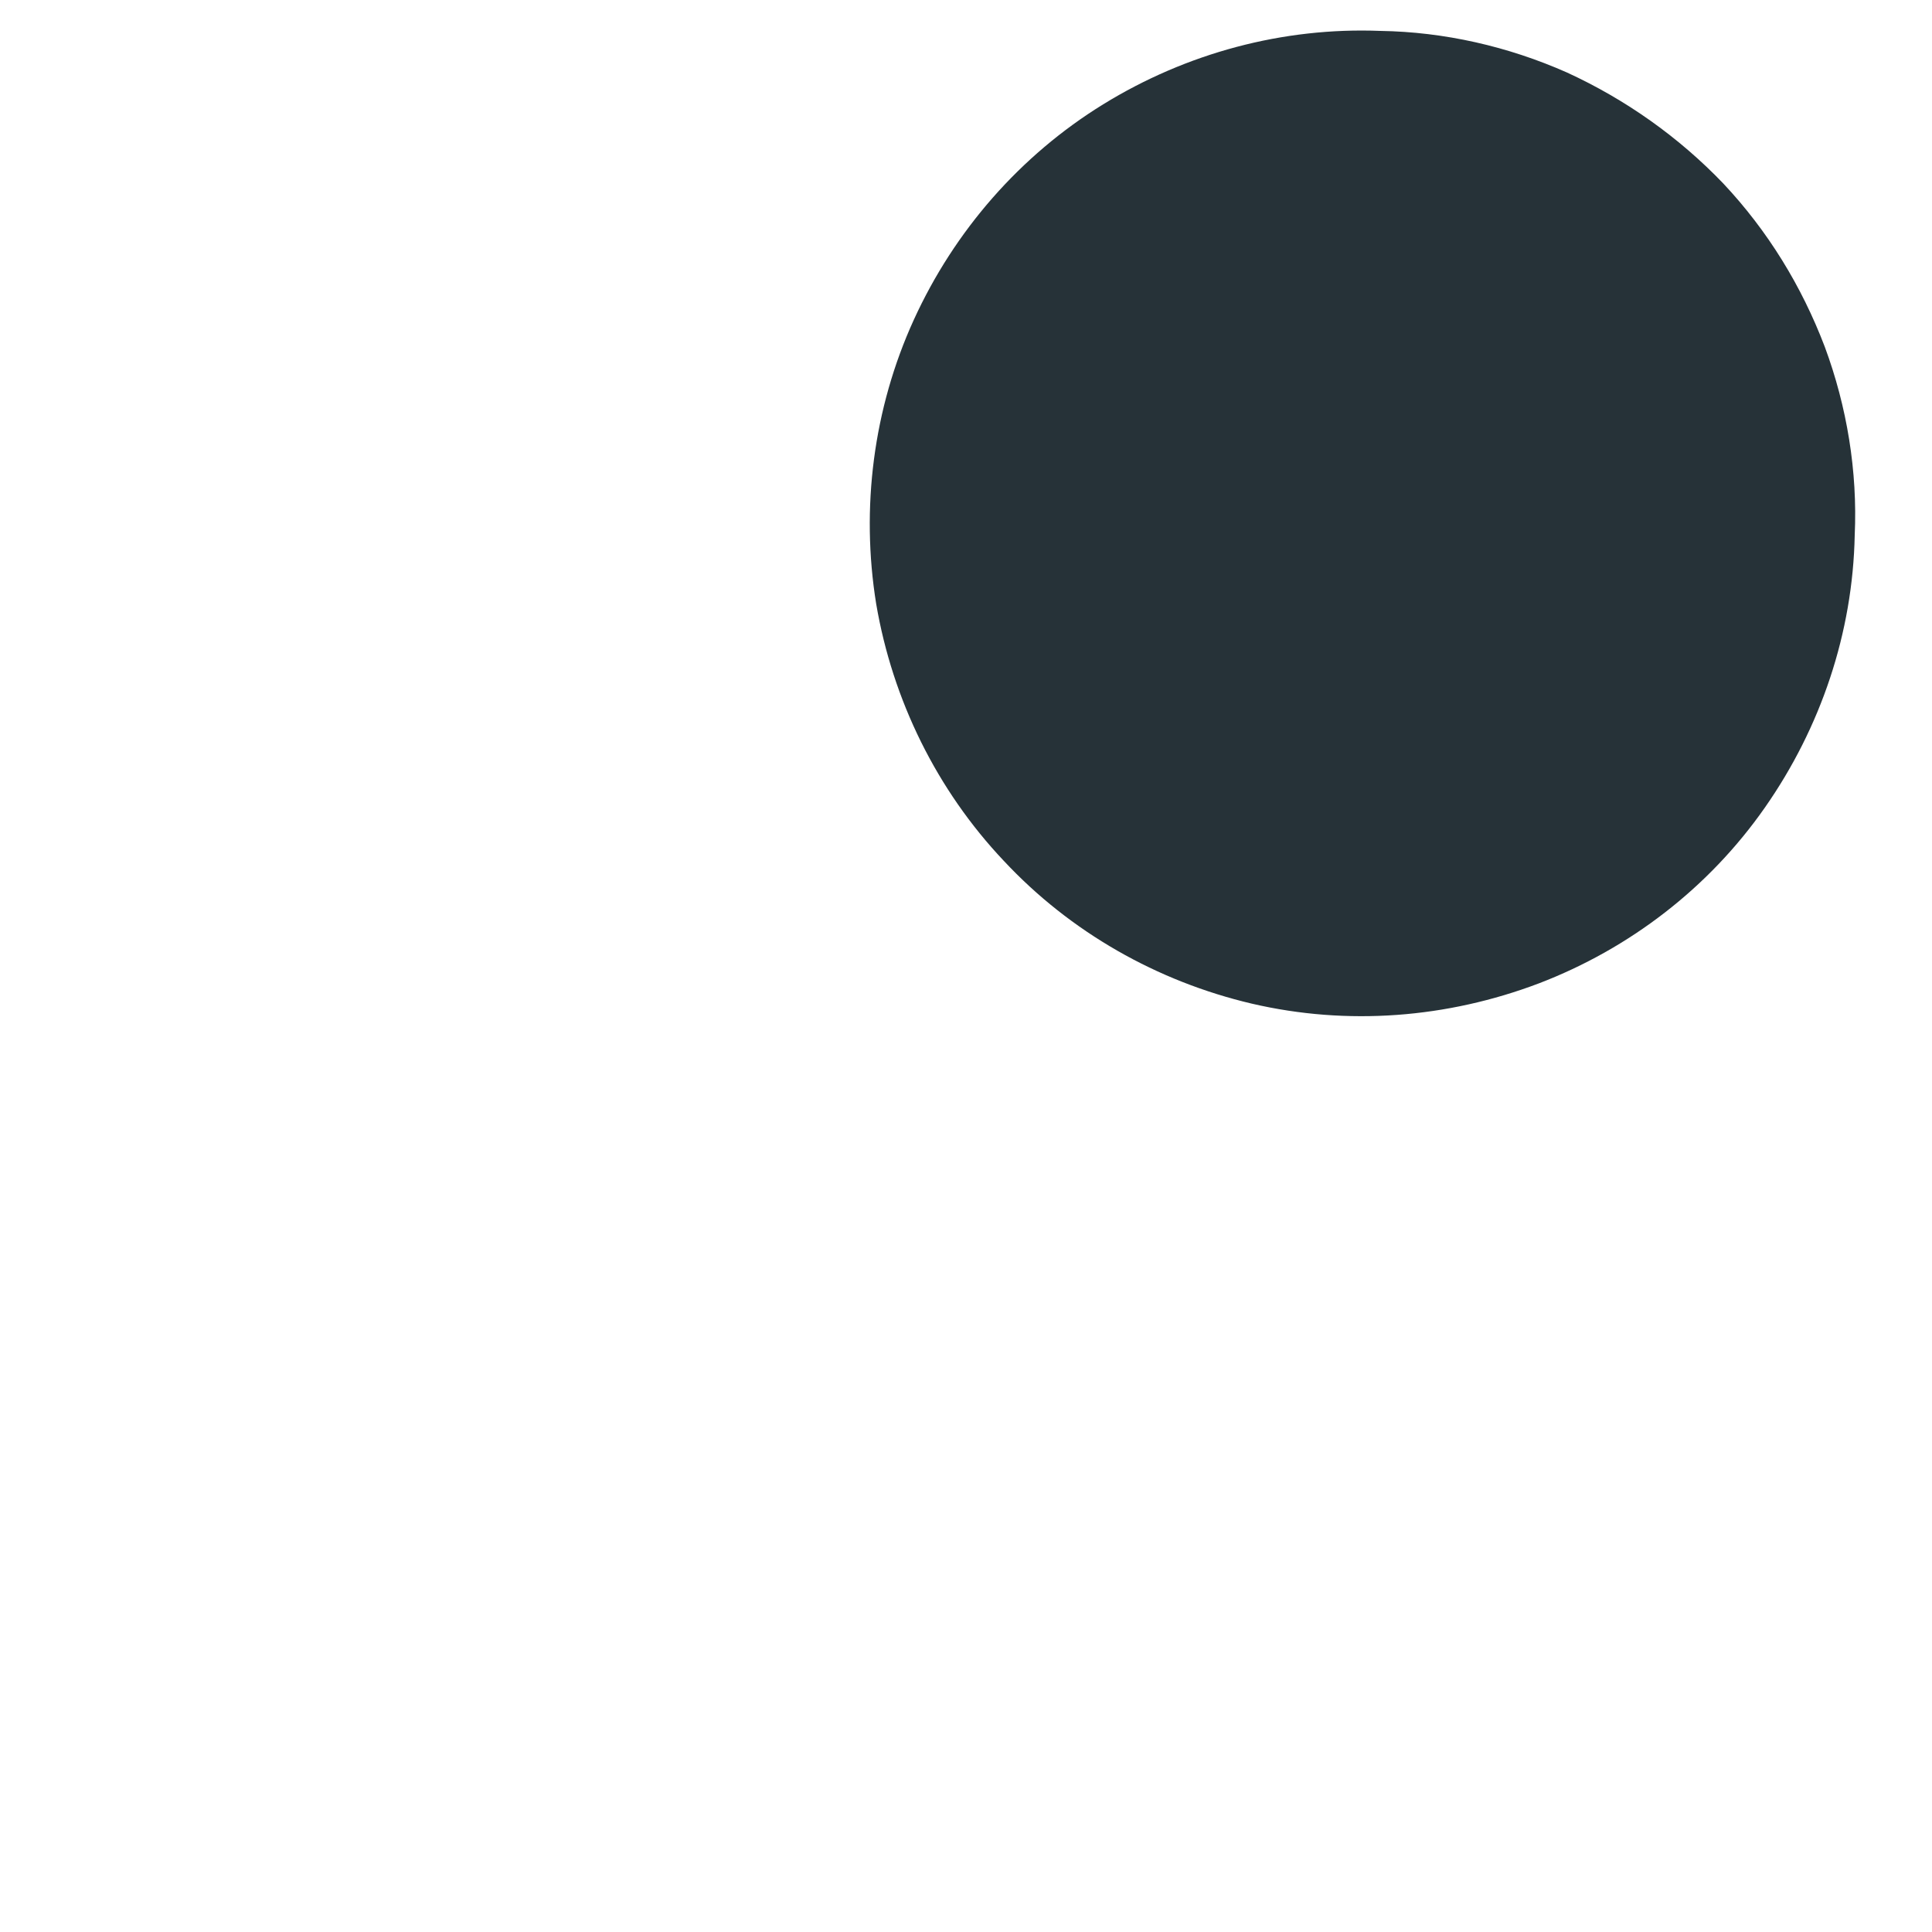<?xml version="1.0" encoding="UTF-8" standalone="no"?><svg width='2' height='2' viewBox='0 0 2 2' fill='none' xmlns='http://www.w3.org/2000/svg'>
<path d='M1.92 0.554C1.918 0.655 1.885 0.753 1.827 0.836C1.769 0.919 1.687 0.982 1.593 1.018C1.498 1.054 1.395 1.062 1.296 1.039C1.198 1.016 1.108 0.965 1.039 0.891C0.97 0.818 0.924 0.725 0.907 0.625C0.891 0.526 0.904 0.423 0.946 0.331C0.988 0.239 1.056 0.161 1.142 0.108C1.228 0.055 1.328 0.028 1.429 0.032C1.495 0.033 1.561 0.048 1.622 0.075C1.683 0.103 1.738 0.142 1.784 0.19C1.83 0.239 1.865 0.296 1.889 0.359C1.912 0.421 1.923 0.488 1.92 0.554Z' fill='#263238'/>
</svg>

